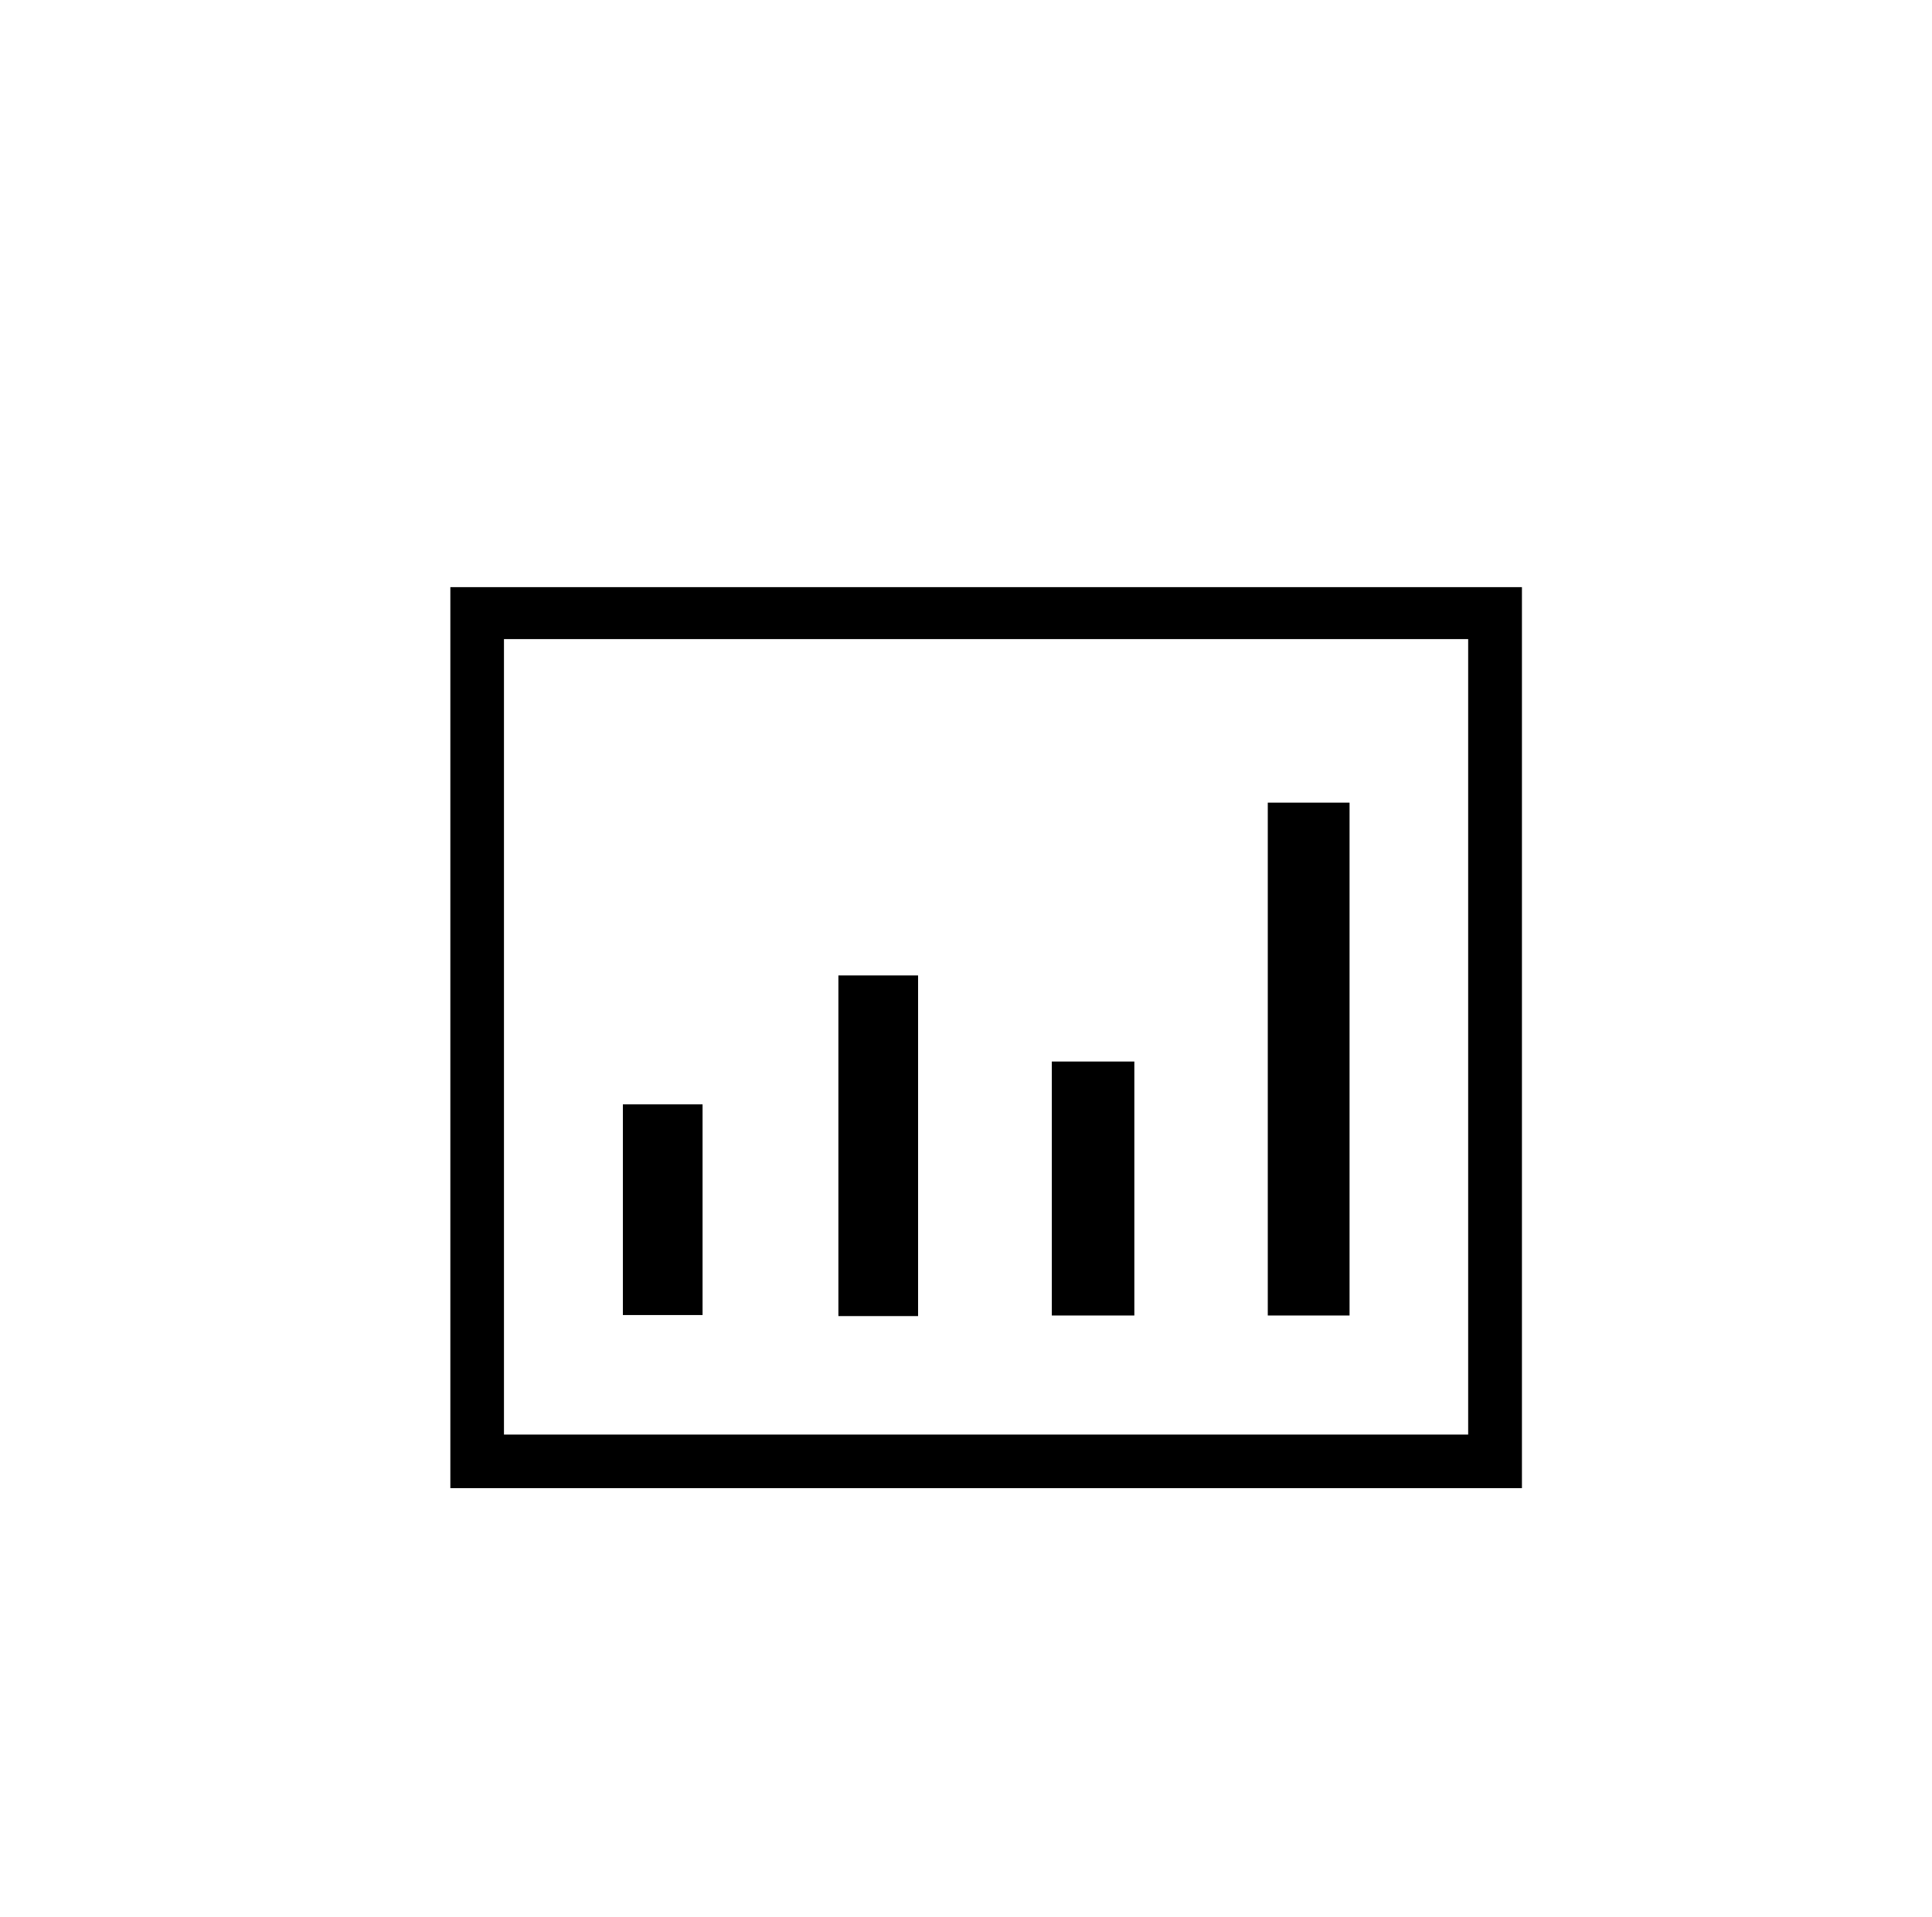 <svg width="129" height="128" viewBox="0 0 129 128" fill="none" xmlns="http://www.w3.org/2000/svg">
<path d="M101.61 99.38H30.07V39.21H101.62V99.38H101.61ZM33.65 42.68V95.8H98.03V42.68H33.65Z" fill="black"/>
<path d="M90.11 87.85H84.65V53.6H90.11V87.85Z" fill="black"/>
<path d="M61.3 87.89H55.98V65.14H61.3V87.89Z" fill="black"/>
<path d="M75.74 87.85H70.23V70.89H75.74V87.85Z" fill="black"/>
<path d="M46.91 73.75V87.82H41.59V73.75H46.91Z" fill="black"/>
</svg>
